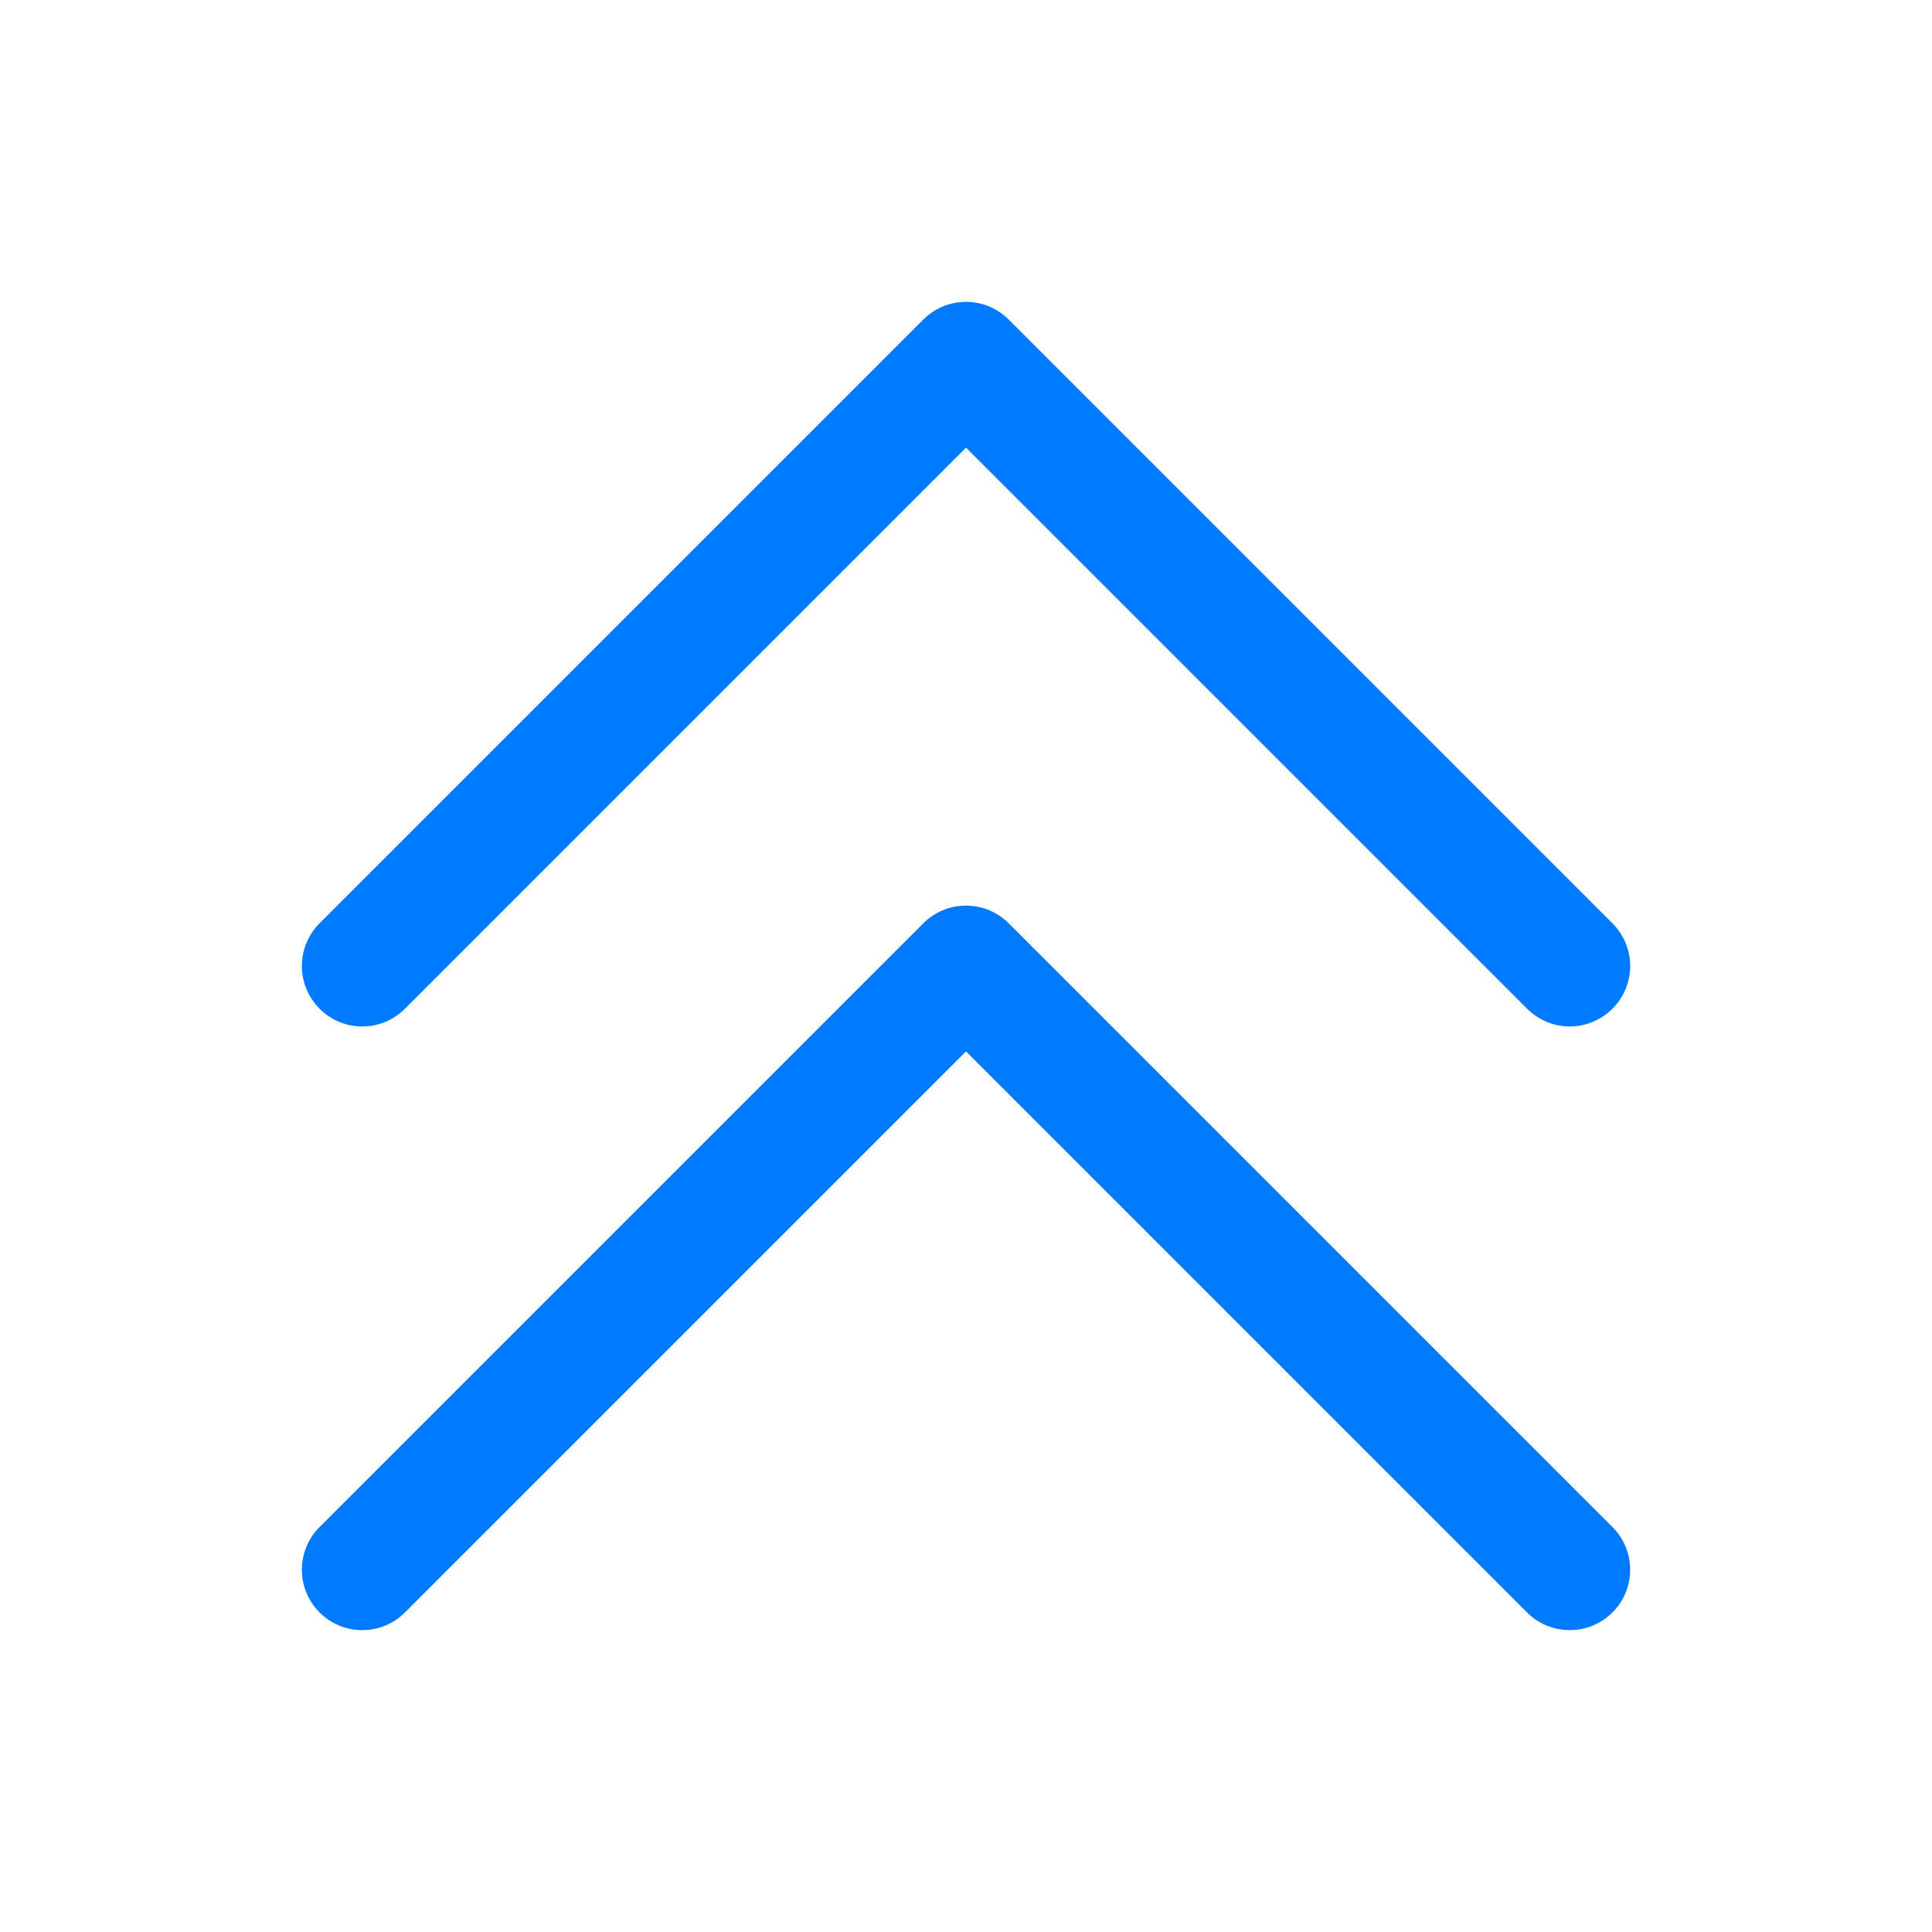 <svg width="20" height="20" viewBox="0 0 20 20" fill="none" xmlns="http://www.w3.org/2000/svg">
<path d="M16.692 10.442C16.75 10.384 16.797 10.315 16.828 10.239C16.859 10.164 16.876 10.082 16.876 10C16.876 9.918 16.859 9.837 16.828 9.761C16.797 9.685 16.75 9.616 16.692 9.558L10.442 3.308C10.384 3.25 10.315 3.204 10.239 3.172C10.164 3.141 10.082 3.125 10 3.125C9.918 3.125 9.837 3.141 9.761 3.172C9.685 3.204 9.616 3.25 9.558 3.308L3.308 9.558C3.191 9.675 3.125 9.834 3.125 10C3.125 10.166 3.191 10.325 3.308 10.442C3.425 10.56 3.584 10.626 3.75 10.626C3.916 10.626 4.075 10.56 4.192 10.442L10 4.634L15.808 10.442C15.866 10.5 15.935 10.546 16.011 10.578C16.087 10.609 16.168 10.626 16.25 10.626C16.332 10.626 16.414 10.609 16.489 10.578C16.565 10.546 16.634 10.5 16.692 10.442ZM9.558 9.558C9.616 9.5 9.685 9.454 9.761 9.422C9.837 9.391 9.918 9.375 10 9.375C10.082 9.375 10.164 9.391 10.239 9.422C10.315 9.454 10.384 9.5 10.442 9.558L16.692 15.808C16.81 15.925 16.875 16.084 16.875 16.25C16.875 16.416 16.81 16.575 16.692 16.692C16.575 16.81 16.416 16.875 16.25 16.875C16.084 16.875 15.925 16.81 15.808 16.692L10 10.884L4.192 16.692C4.075 16.81 3.916 16.875 3.75 16.875C3.584 16.875 3.425 16.81 3.308 16.692C3.191 16.575 3.125 16.416 3.125 16.25C3.125 16.084 3.191 15.925 3.308 15.808L9.558 9.558Z" fill="#007AFF"/>
</svg>
